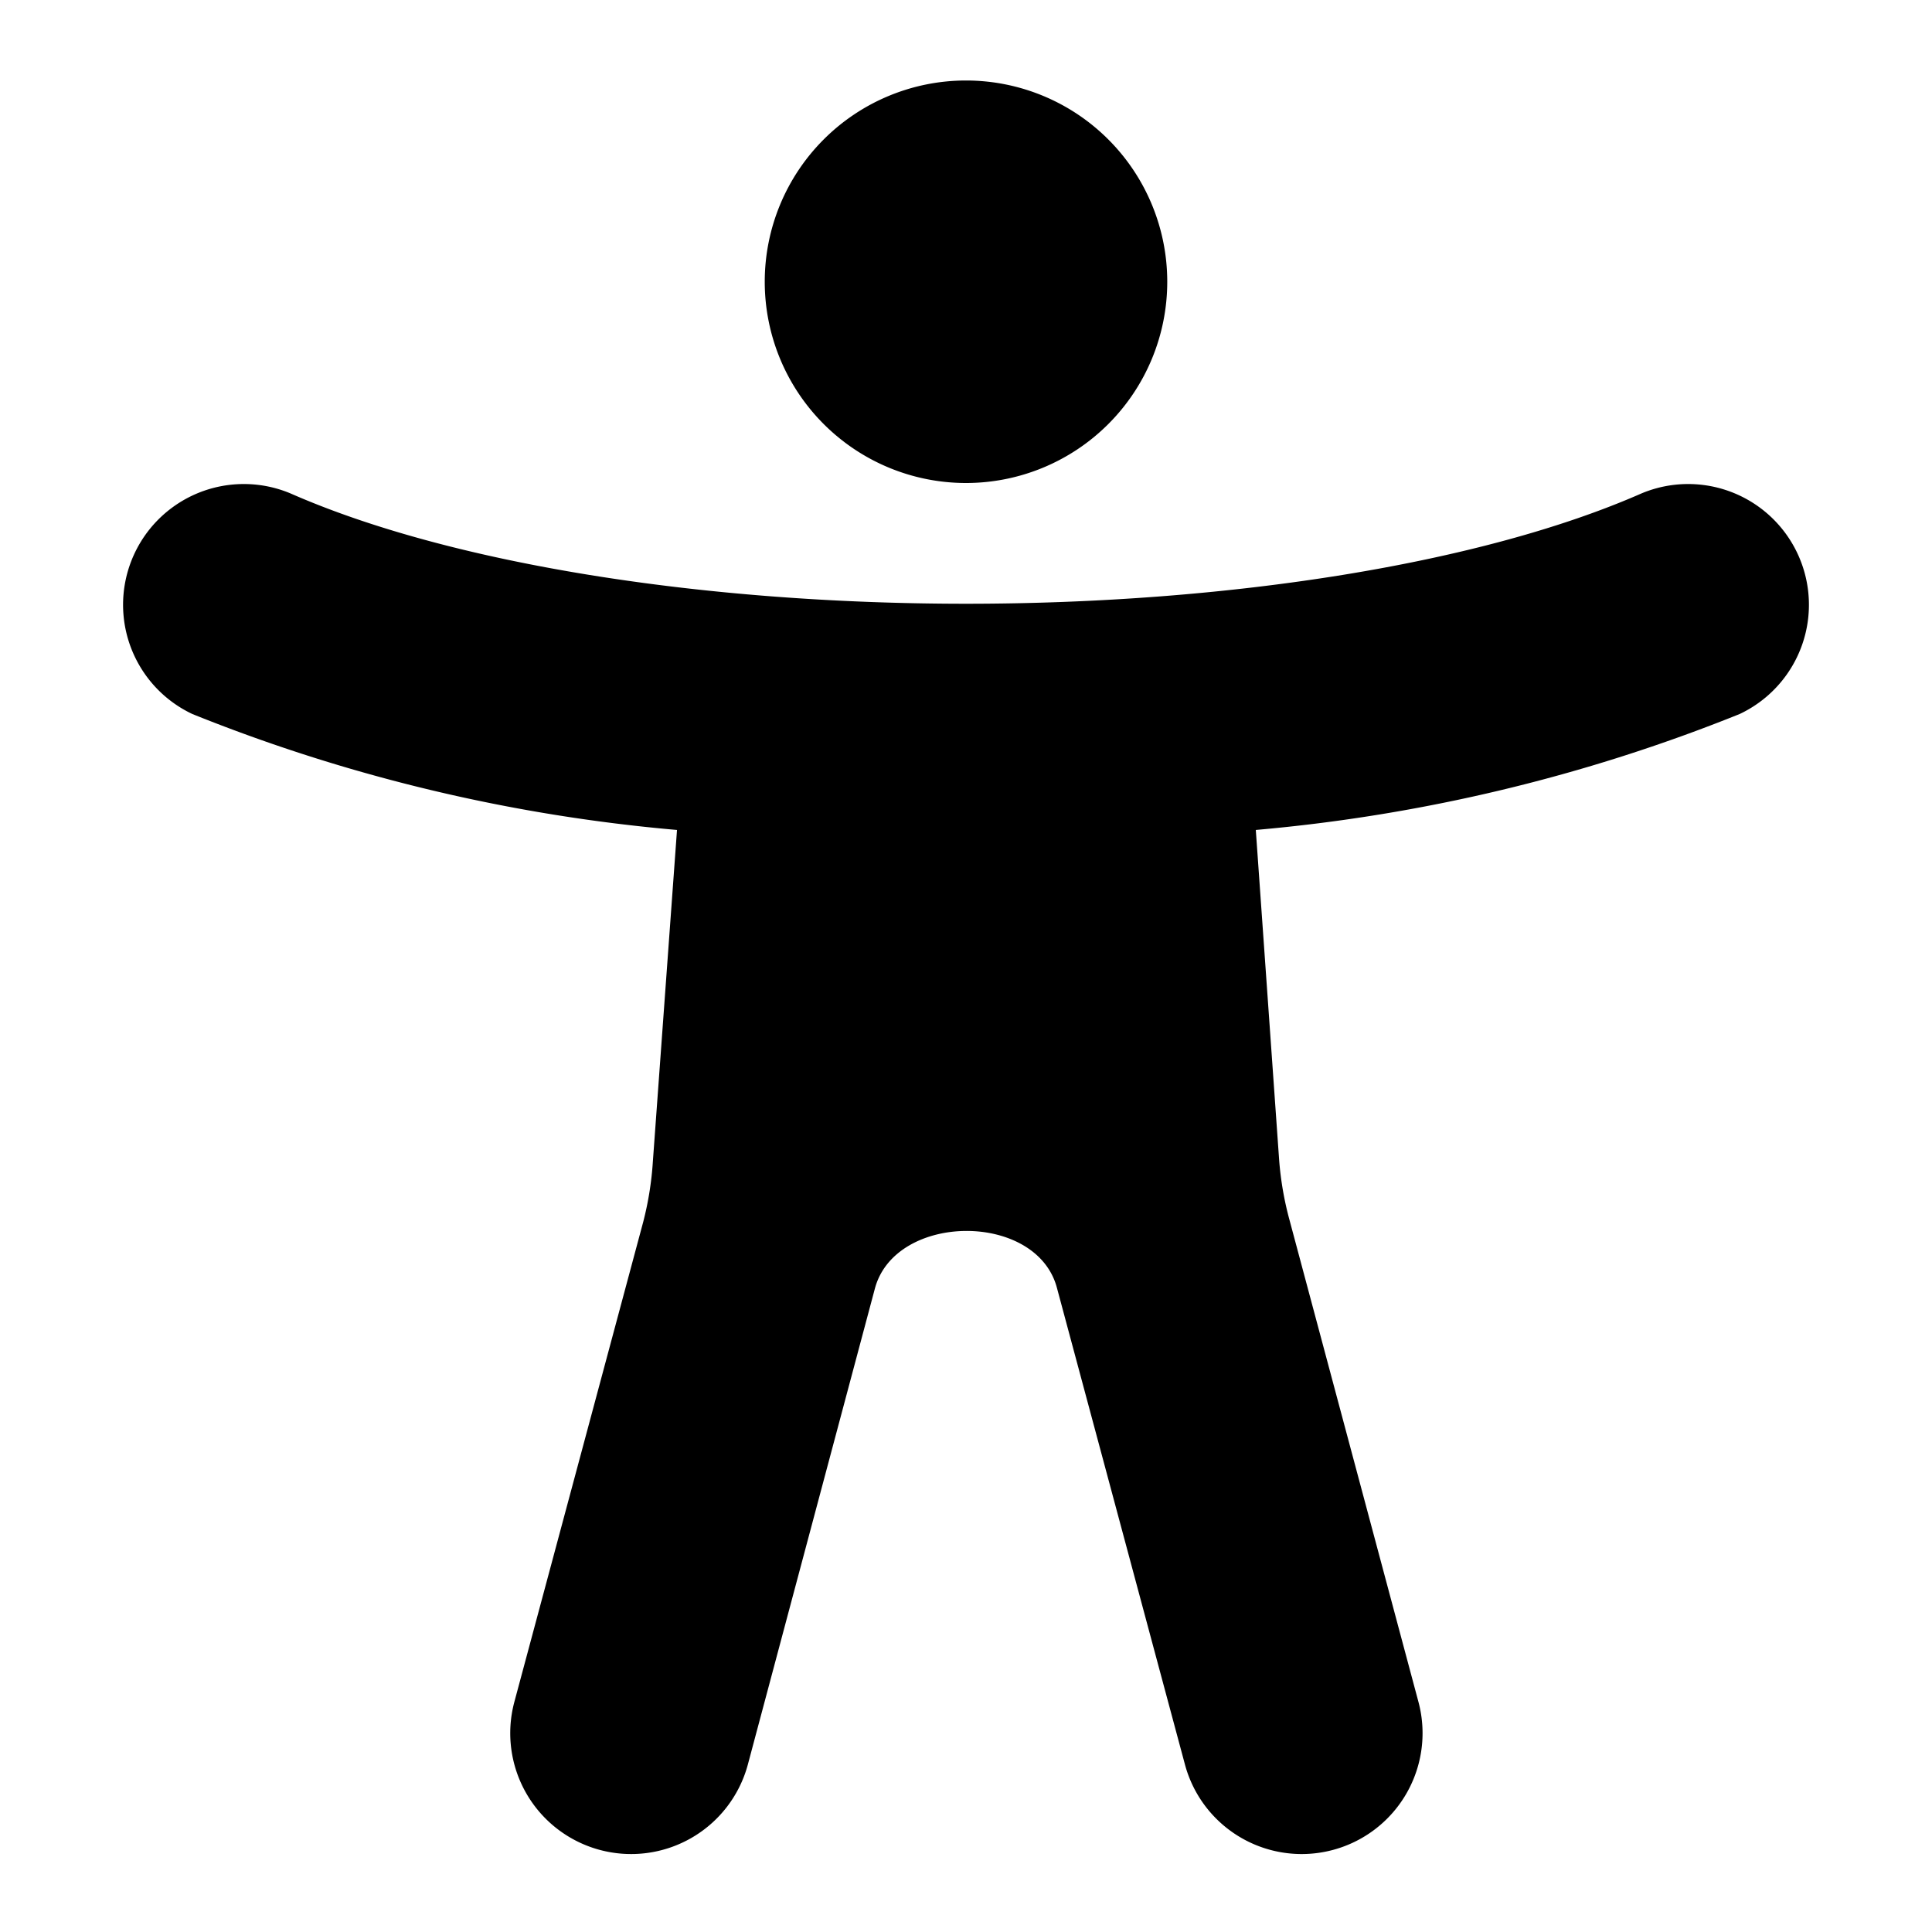 <svg xmlns="http://www.w3.org/2000/svg" width="24" height="24"><path d="M12 1a2.5 2.5 0 1 0 0 5 2.5 2.5 0 0 0 0-5m3.6 9.31a21 21 0 0 0 6.01-1.44 1.5 1.5 0 0 0-1.22-2.74C18.41 7 15.28 7.5 12 7.5S5.59 7 3.61 6.13a1.5 1.5 0 0 0-1.22 2.74 21 21 0 0 0 6.02 1.44l-.3 4.12a4 4 0 0 1-.12.75l-1.6 5.96a1.5 1.5 0 0 0 2.9.78L10.87 16c.26-.94 2.01-.95 2.26 0l1.59 5.92a1.5 1.5 0 1 0 2.9-.78l-1.6-5.98a4 4 0 0 1-.13-.75z"/></svg>